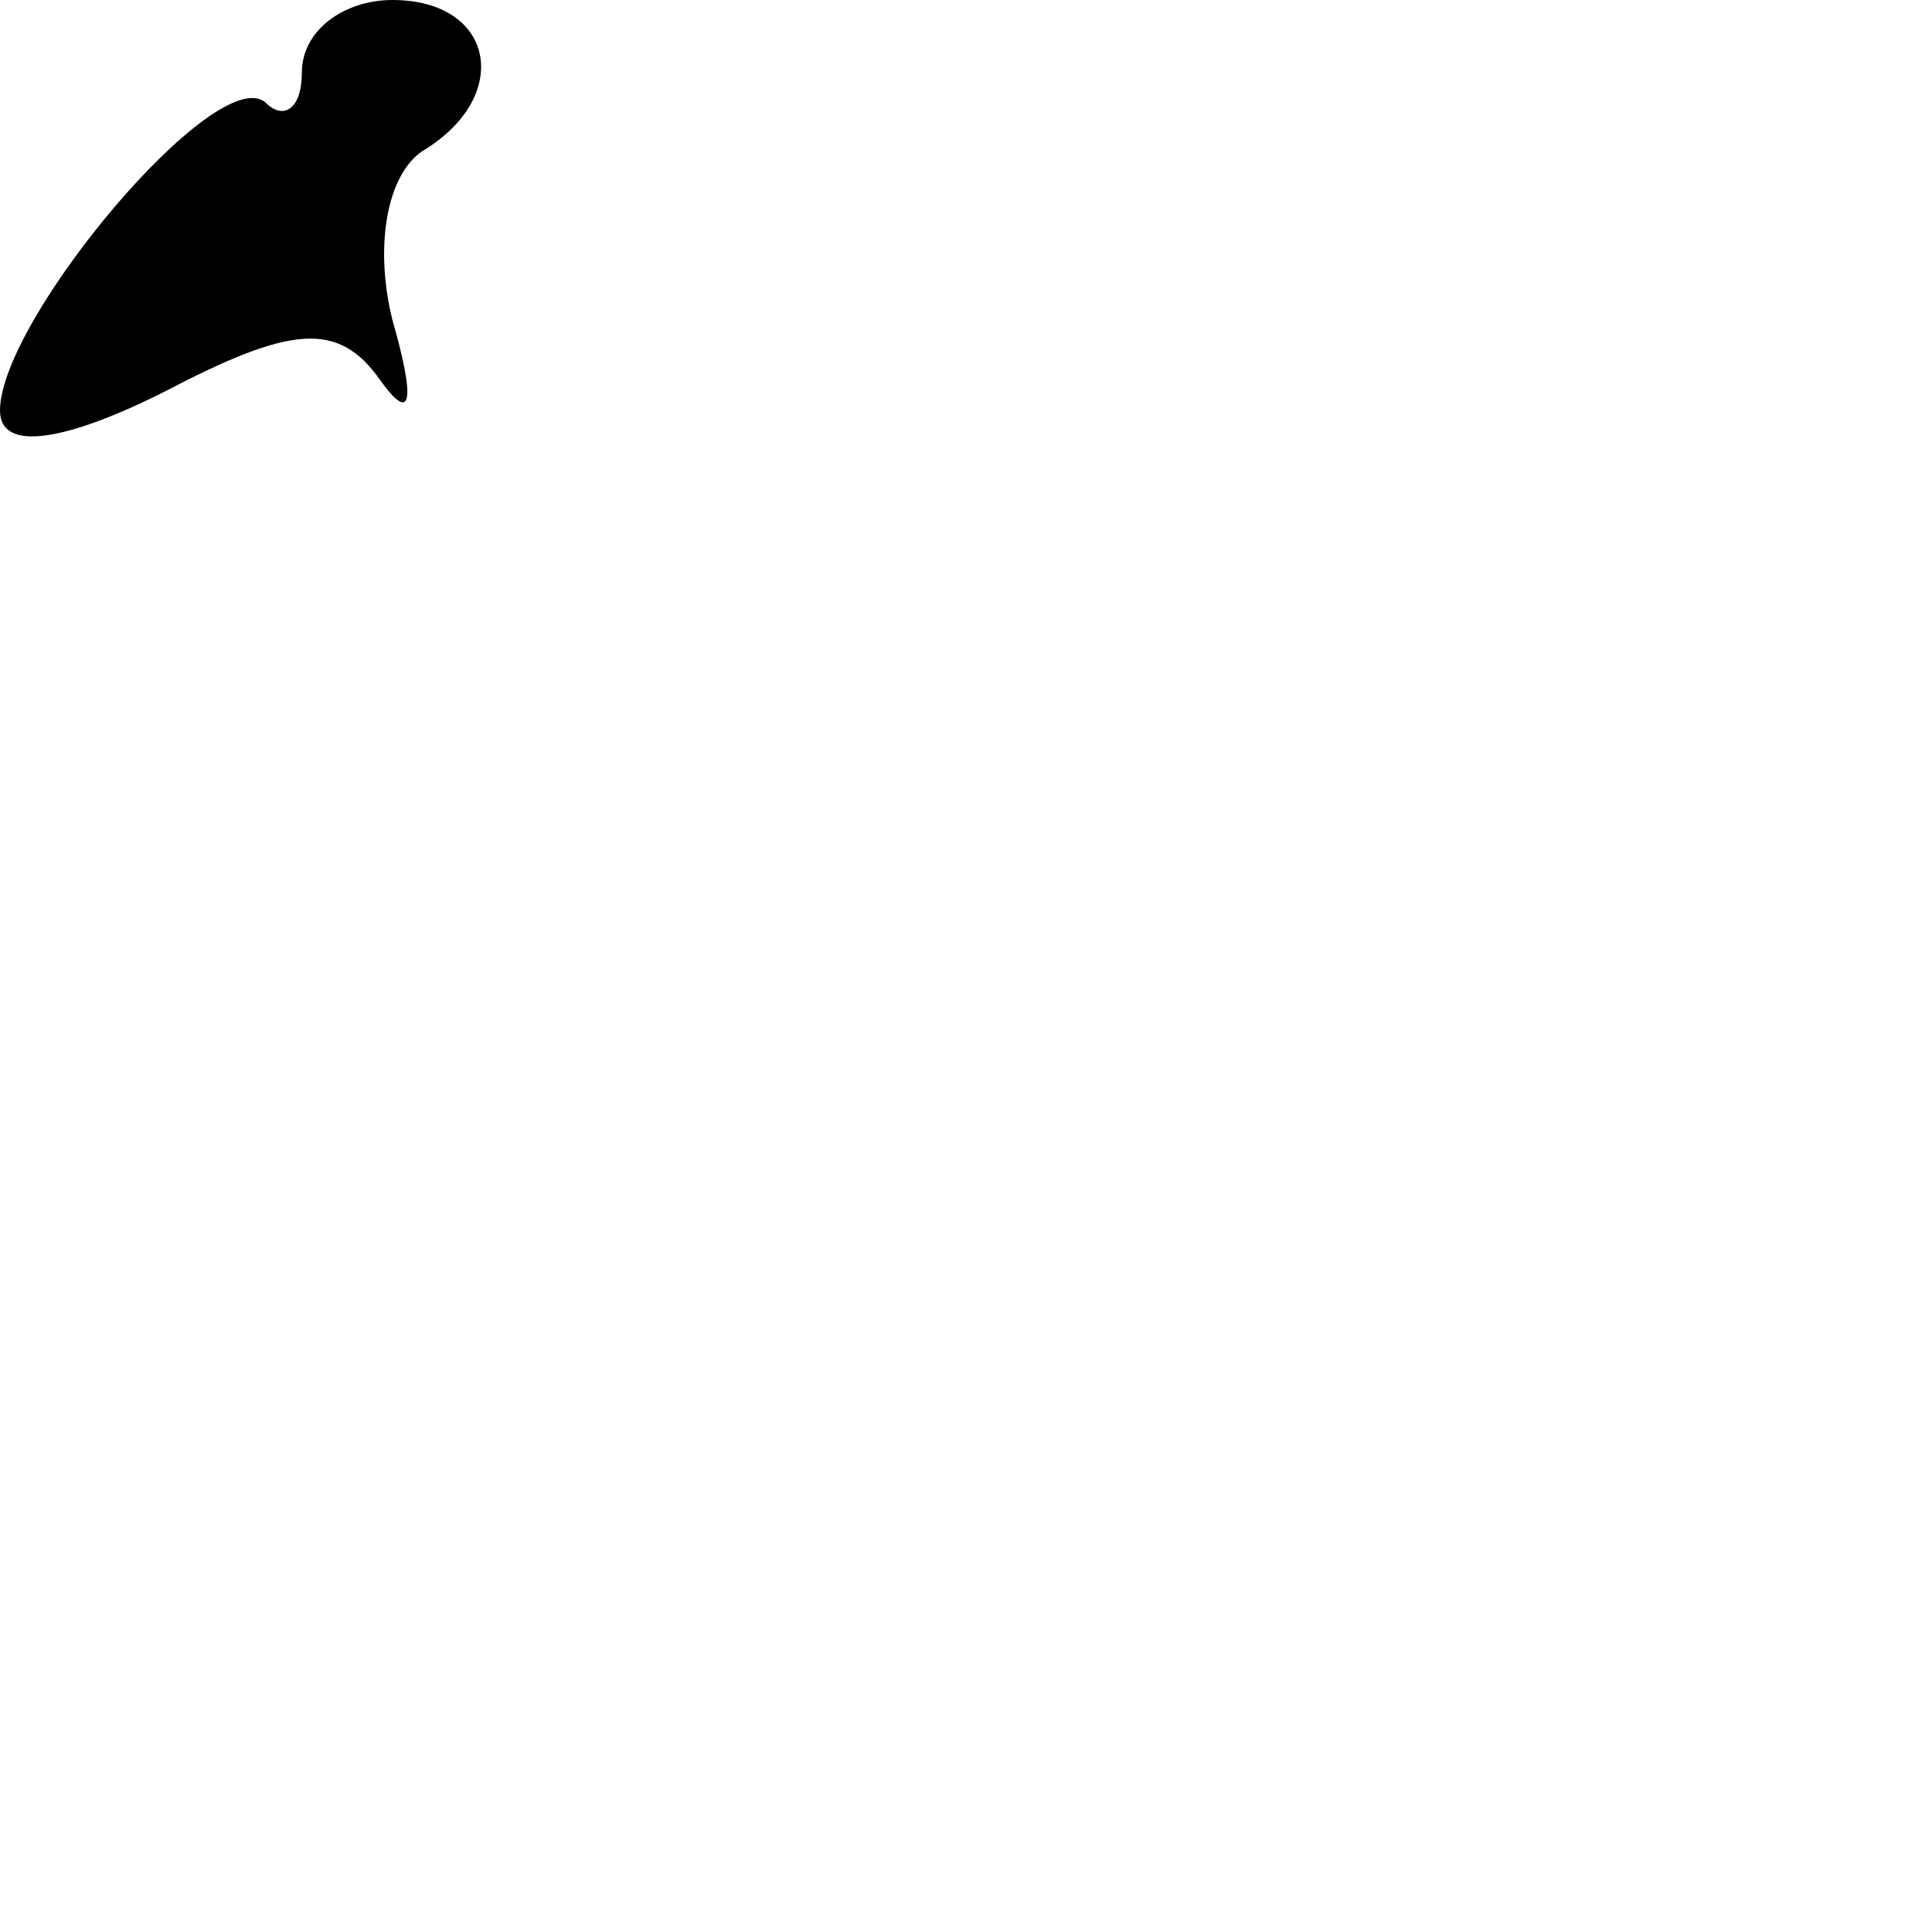 <?xml version="1.0" standalone="no"?>
<!DOCTYPE svg PUBLIC "-//W3C//DTD SVG 20010904//EN"
 "http://www.w3.org/TR/2001/REC-SVG-20010904/DTD/svg10.dtd">
<svg version="1.0" xmlns="http://www.w3.org/2000/svg"
 width="32pt" height="32pt" viewBox="0 0 32 32"
 preserveAspectRatio="xMidYMid meet">
<g transform="translate(0,32) scale(0.1,-0.1)"
fill="#000000" stroke="none">
<path fill="#000000" stroke="none" d="M50 308 c0 -6 -3 -8 -6 -5 -8 7 -44
-36 -44 -51 0 -7 11 -5 27 3 21 11 29 12 36 2 5 -7 6 -4 2 10 -3 12 -1 24 5
28 15 9 12 25 -5 25 -8 0 -15 -5 -15 -12z"/>
</g>
</svg>
